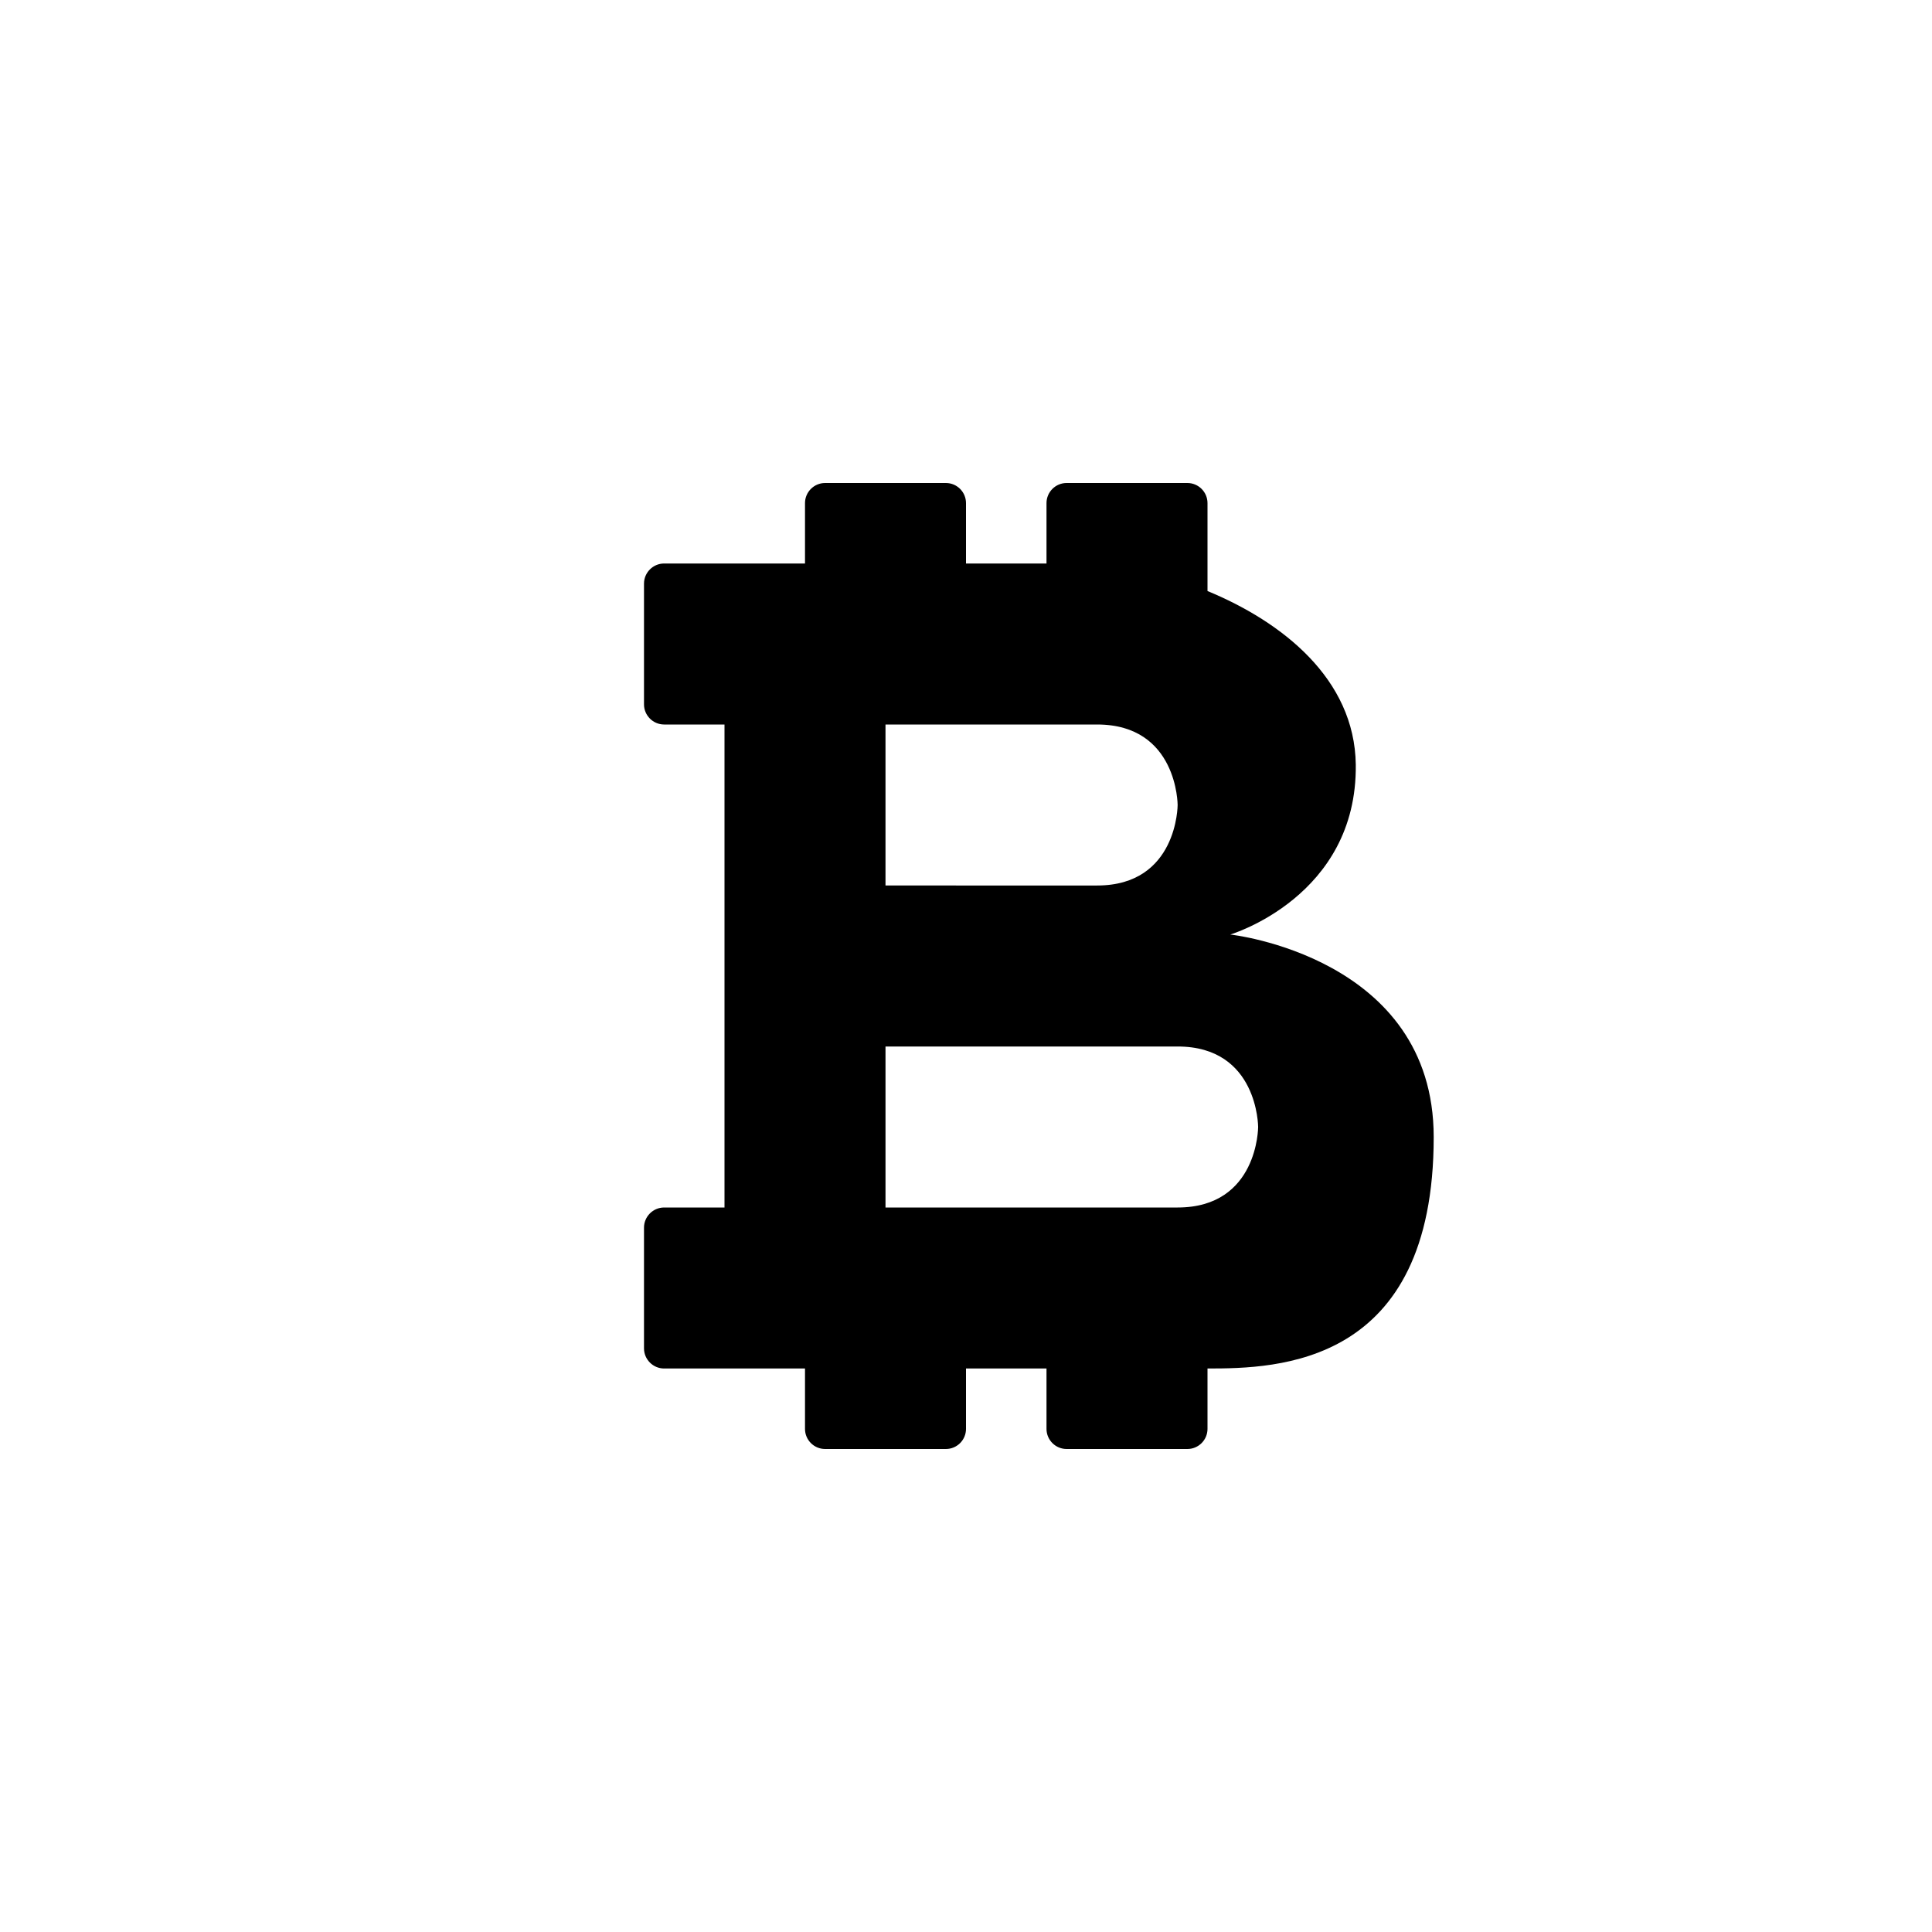 <?xml version="1.0" encoding="utf-8"?>
<!-- Generator: Adobe Illustrator 19.1.0, SVG Export Plug-In . SVG Version: 6.00 Build 0)  -->
<svg version="1.1" id="Layer_1" xmlns="http://www.w3.org/2000/svg" xmlns:xlink="http://www.w3.org/1999/xlink" x="0px" y="0px"
	 viewBox="0 0 24 24" style="enable-background:new 0 0 24 24;" xml:space="preserve">
<g id="bitcoin">
	<path d="M15.283,11.609c0,0,1.578-0.469,1.559-2.109C16.829,8.43,15.923,7.723,15,7.342V6.25C15,6.112,14.888,6,14.75,6h-1.5
		C13.112,6,13,6.112,13,6.25V7c-0.287,0-0.632,0-1,0V6.25C12,6.112,11.888,6,11.75,6h-1.5C10.112,6,10,6.112,10,6.25V7
		C9.417,7,9,7,9,7H8.25C8.112,7,8,7.113,8,7.25v1.5C8,8.887,8.112,9,8.25,9H9v6H8.25C8.112,15,8,15.113,8,15.25v1.5
		C8,16.887,8.112,17,8.25,17H9c0,0,0.406,0,1,0v0.75c0,0.138,0.112,0.25,0.25,0.25h1.5c0.138,0,0.25-0.112,0.25-0.25V17
		c0.338,0,0.675,0,1,0v0.75c0,0.138,0.112,0.25,0.25,0.25h1.5c0.138,0,0.25-0.112,0.25-0.25V17c0.865,0,2.81-0.031,2.81-2.875
		C17.81,11.883,15.283,11.609,15.283,11.609z M11,9c0,0,1.629,0,2.629,0s1,1,1,1s0,1-1,1S11,11,11,11V9z M14.629,15
		c-1,0-3.629,0-3.629,0v-2c0,0,2.629,0,3.629,0s1,1,1,1S15.629,15,14.629,15z"/>
</g>
</svg>
